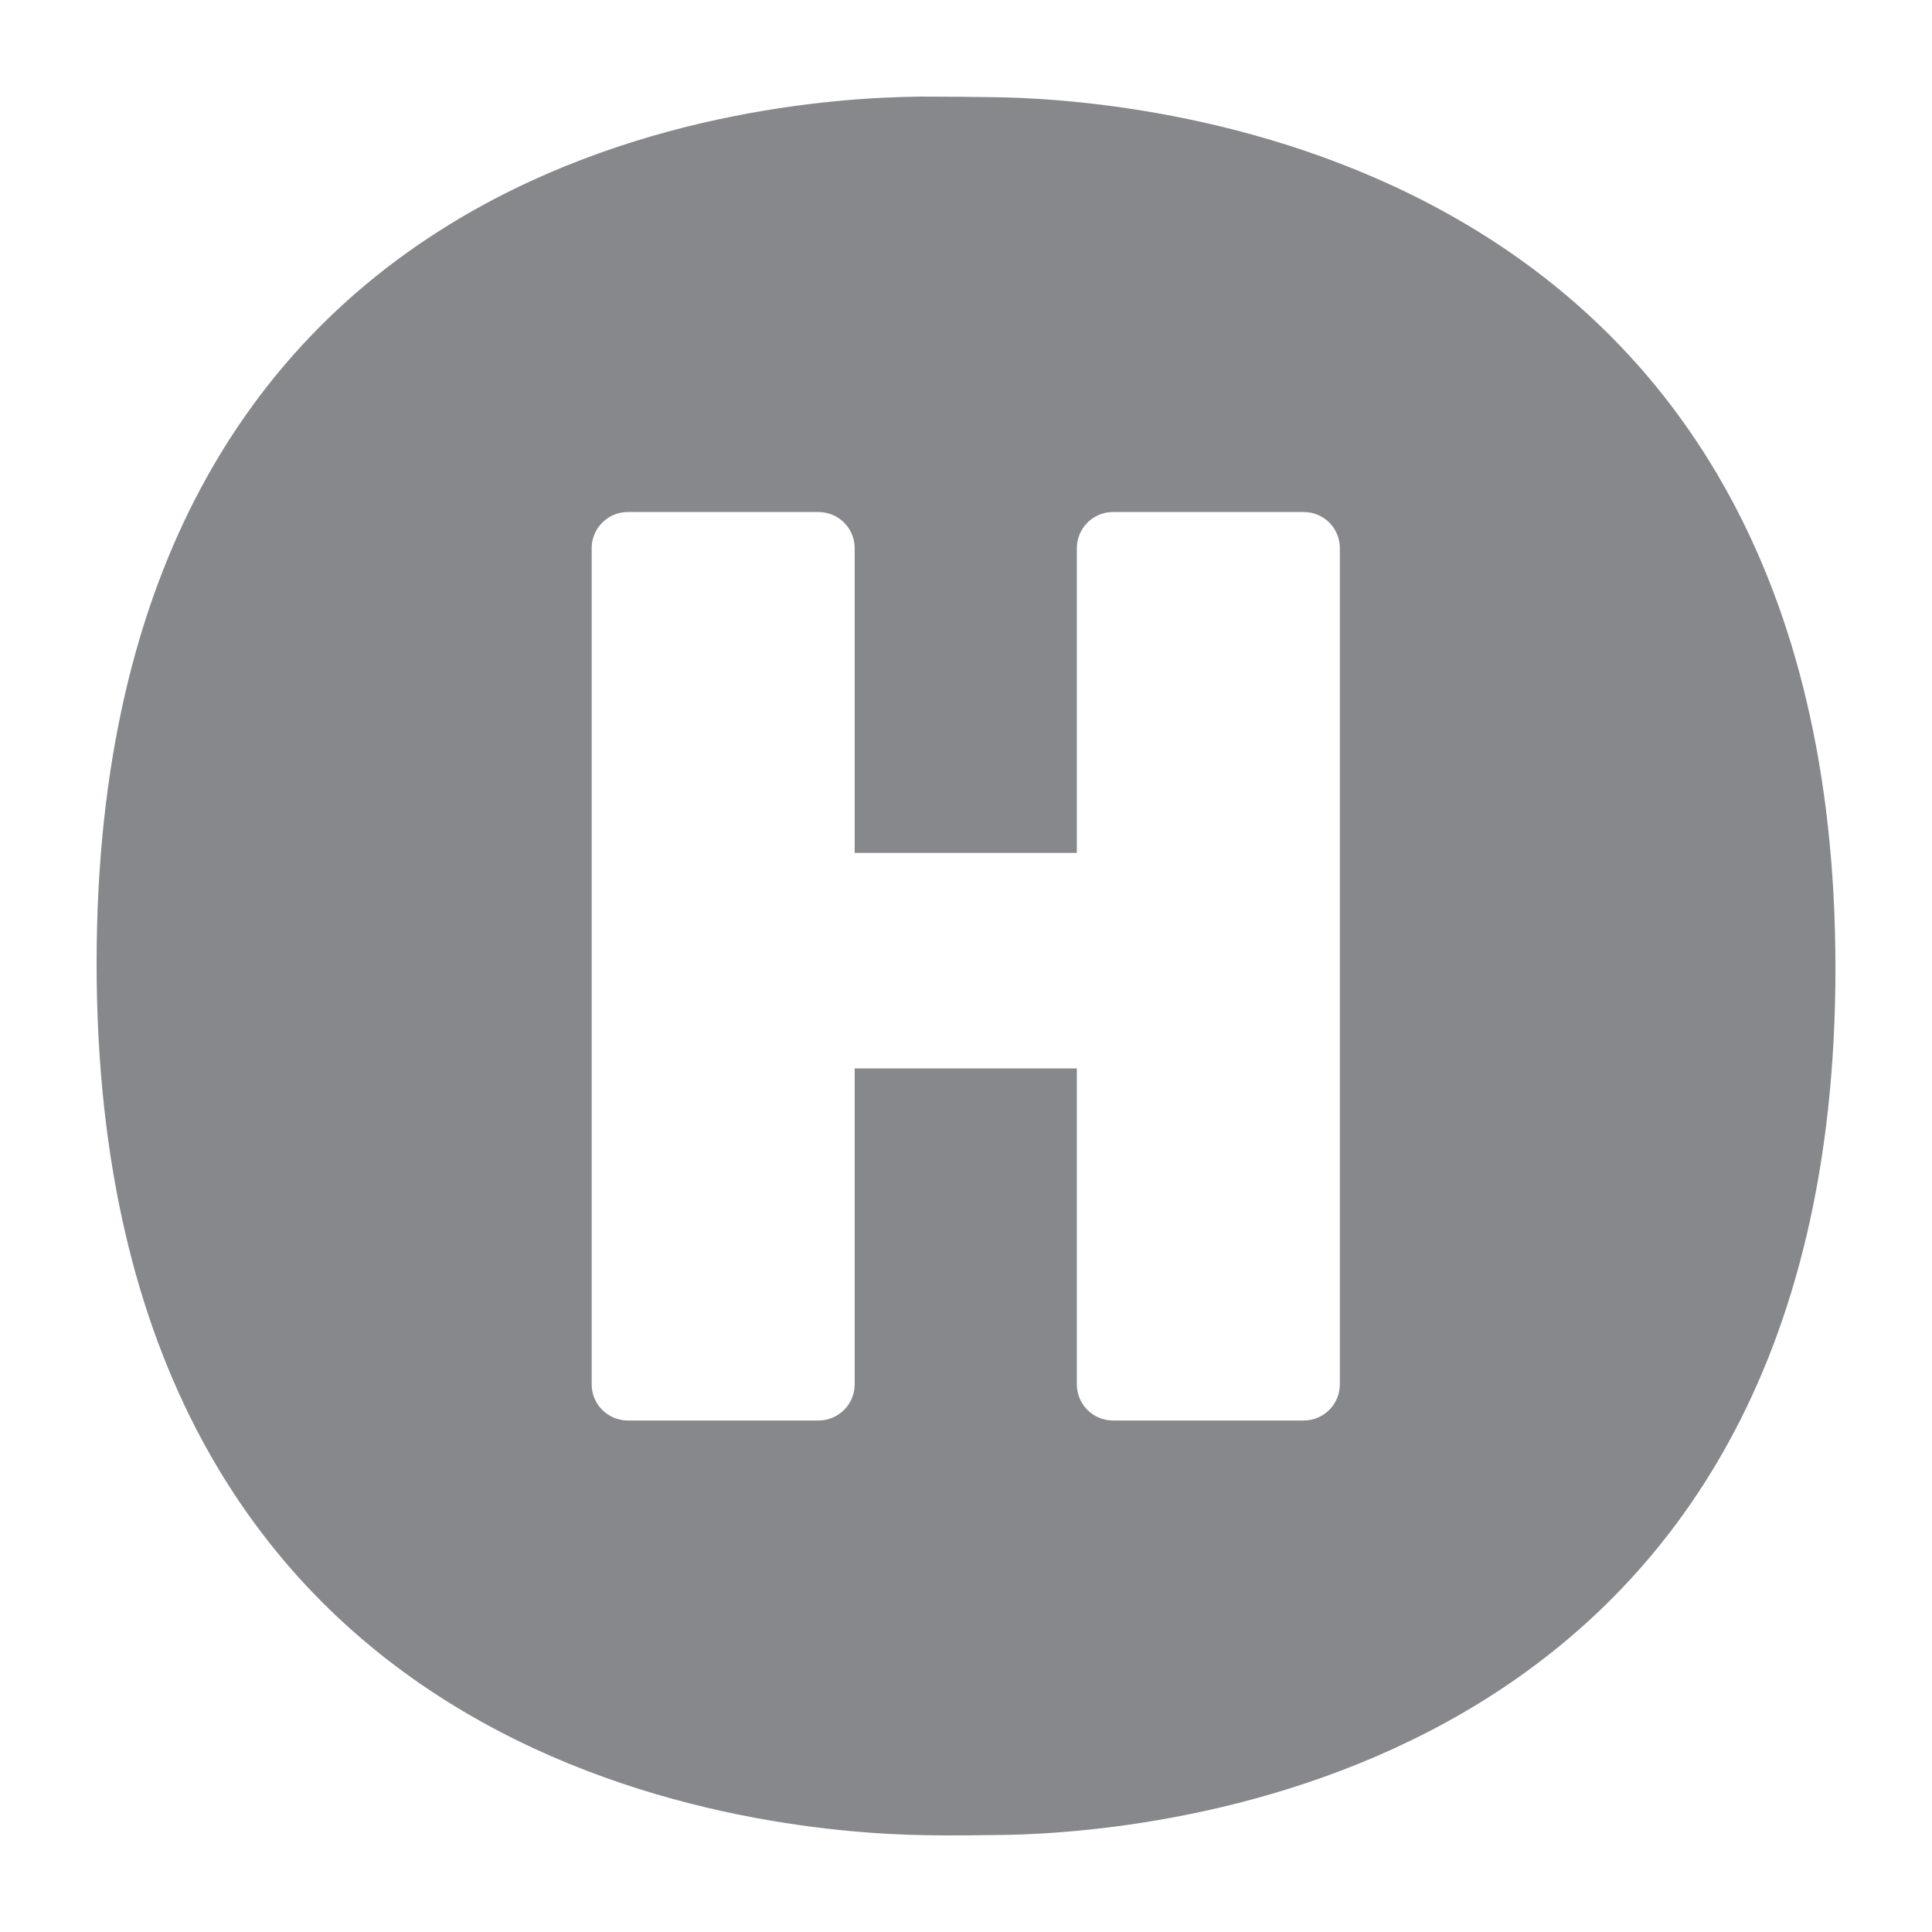 <svg width="40" height="40" viewBox="0 0 40 40" fill="none" xmlns="http://www.w3.org/2000/svg">
<path fill-rule="evenodd" clip-rule="evenodd" d="M20.753 2.015C24.278 2.097 38.001 3.491 38.001 20.047C38.001 36.633 24.262 37.924 20.825 37.99C20.333 37.996 19.729 38.006 19.176 37.996C15.559 37.944 2 36.638 2 19.944C2 3.27 15.436 2.036 19.048 2C19.611 2 20.231 2.005 20.753 2.015ZM26.992 10.601H23.043C22.628 10.601 22.295 10.939 22.295 11.348V17.659H17.695V11.348C17.695 10.934 17.357 10.601 16.947 10.601H12.998C12.583 10.601 12.25 10.939 12.25 11.348V28.663C12.25 29.077 12.588 29.41 12.998 29.41H16.947C17.362 29.41 17.695 29.072 17.695 28.663V22.121H22.295V28.663C22.295 29.077 22.633 29.41 23.043 29.41H26.992C27.407 29.41 27.74 29.072 27.74 28.663V11.348C27.74 10.934 27.407 10.601 26.992 10.601Z" fill="#86888C"/>
</svg>
